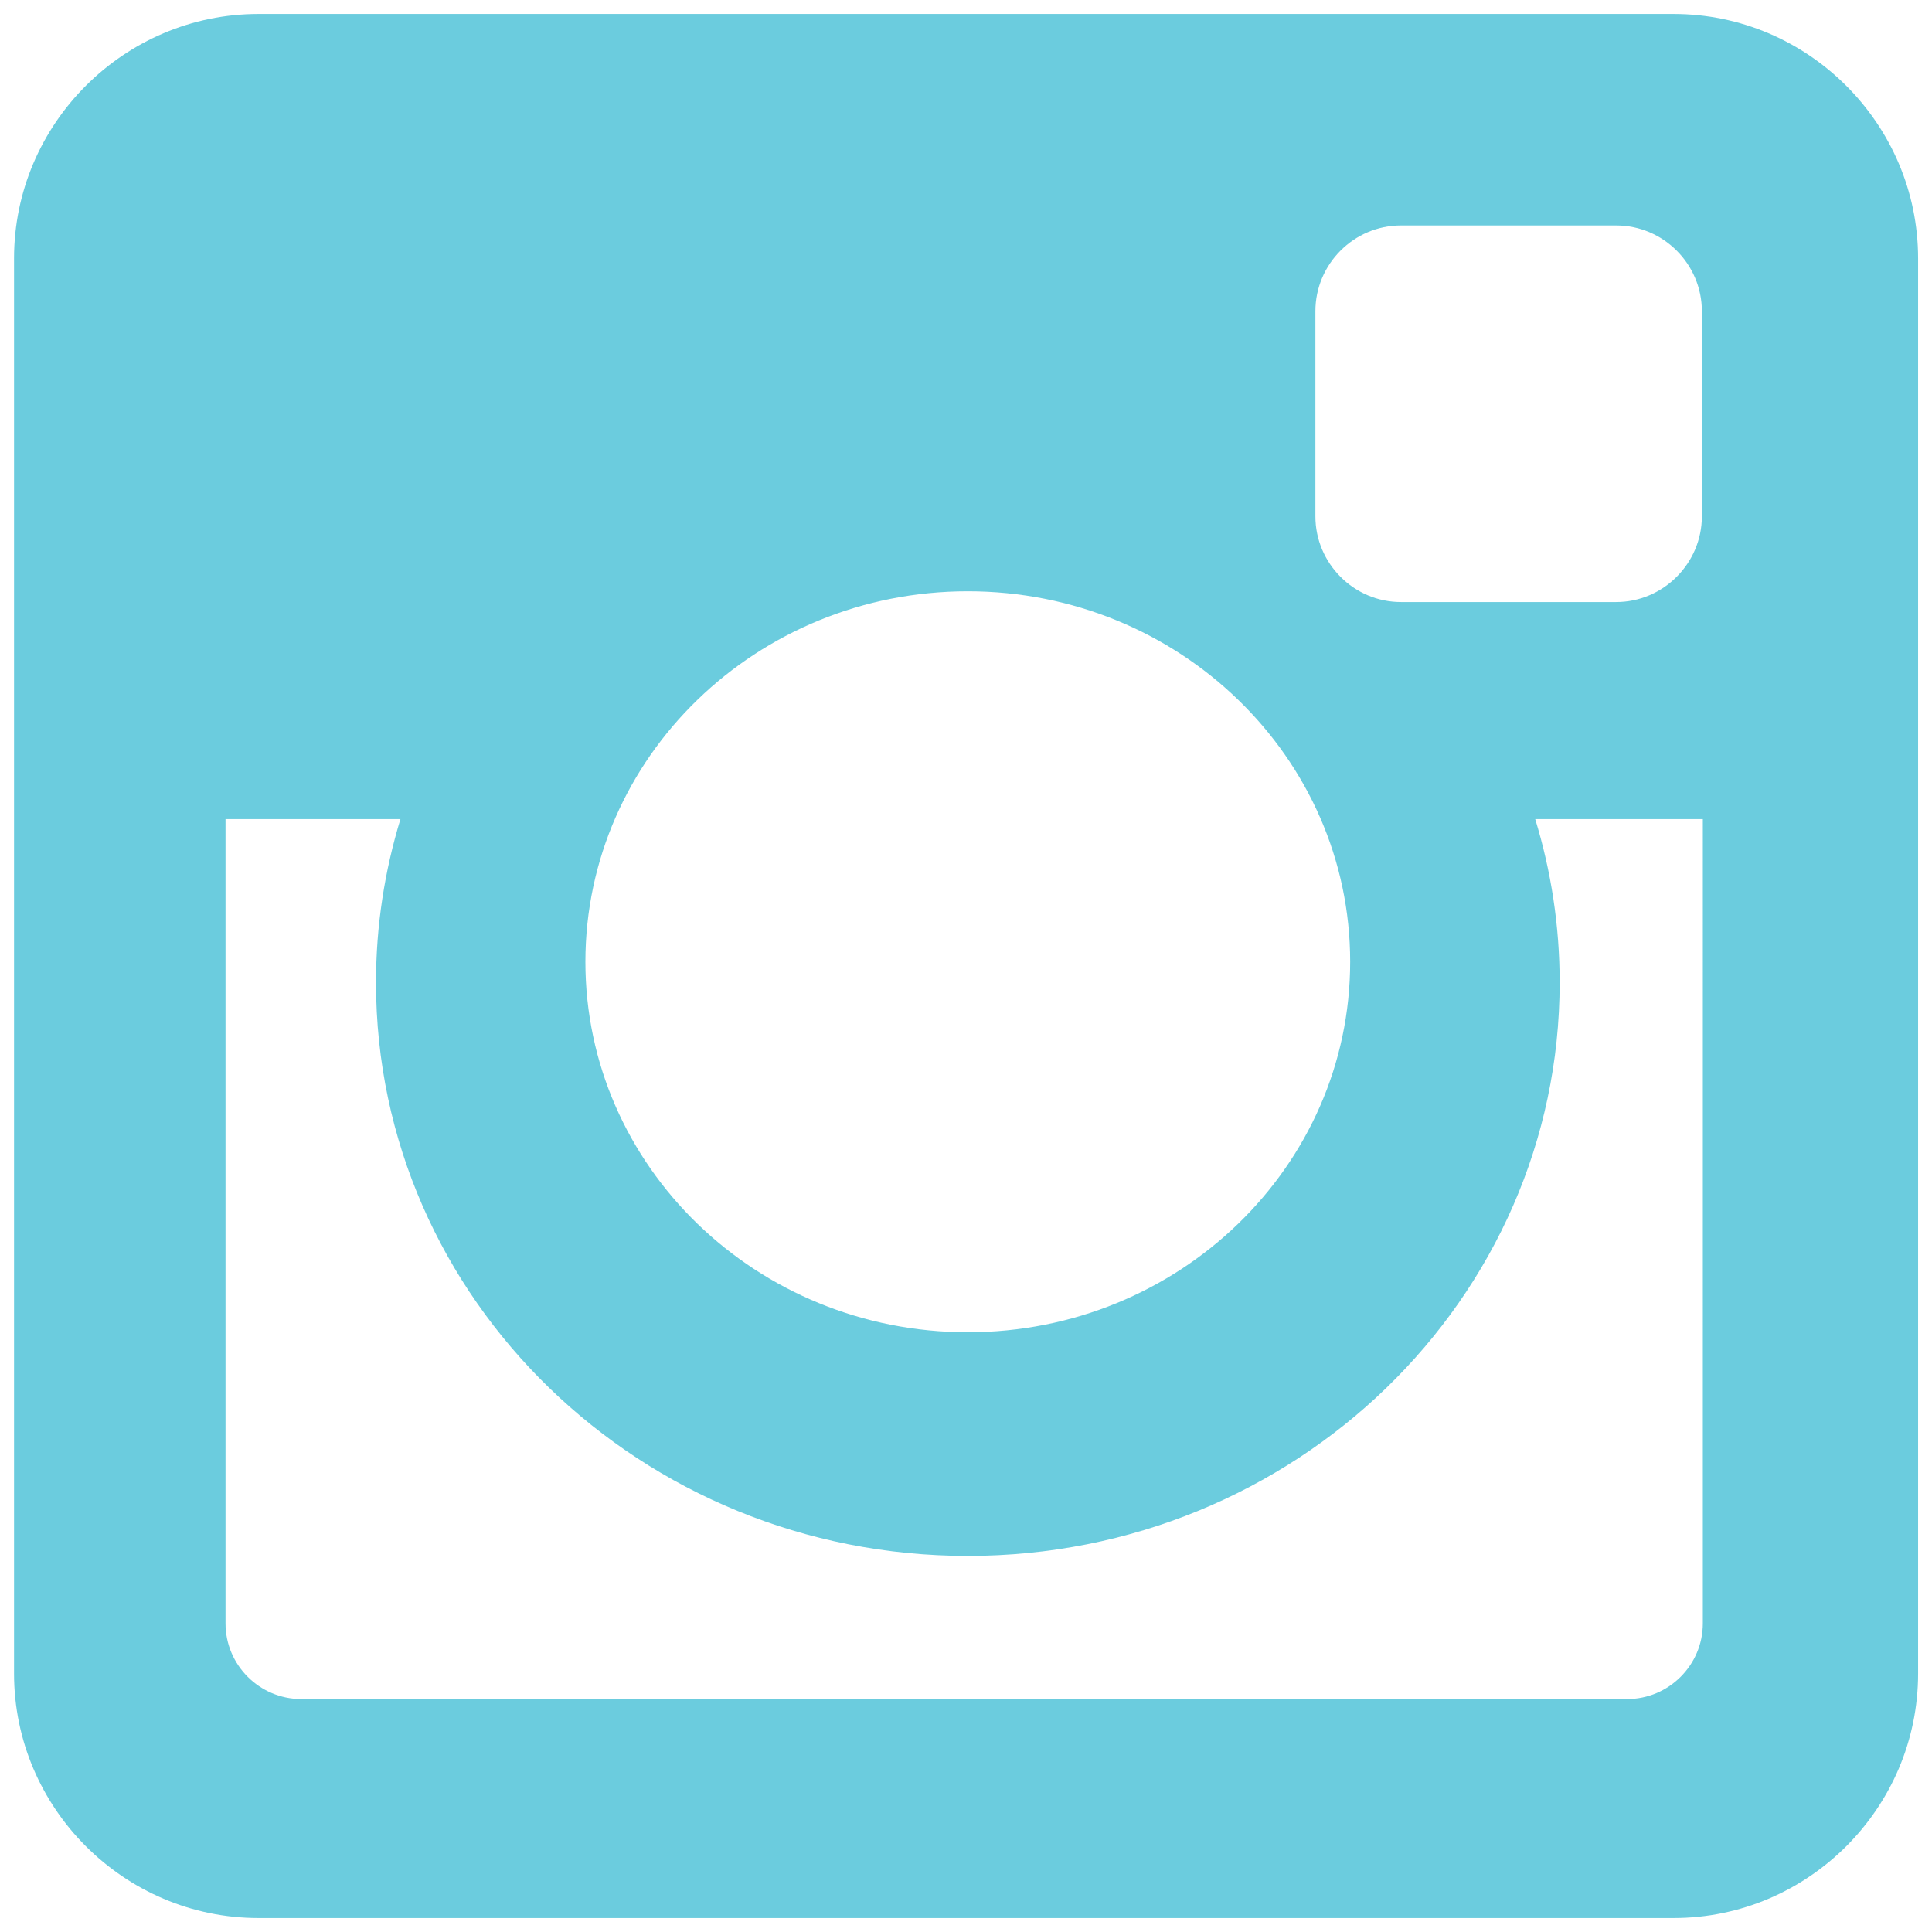 <?xml version="1.0" encoding="utf-8"?>
<!-- Generator: Adobe Illustrator 16.0.0, SVG Export Plug-In . SVG Version: 6.00 Build 0)  -->
<!DOCTYPE svg PUBLIC "-//W3C//DTD SVG 1.1//EN" "http://www.w3.org/Graphics/SVG/1.1/DTD/svg11.dtd">
<svg version="1.1" id="Layer_1" xmlns="http://www.w3.org/2000/svg" xmlns:xlink="http://www.w3.org/1999/xlink" x="0px" y="0px"
	 width="26px" height="26px" viewBox="0 0 26 26" enable-background="new 0 0 26 26" xml:space="preserve">
<g>
	<path fill="#6BCCDE" d="M22.522,0.188H3.478c-1.809,0-3.289,1.479-3.289,3.289v19.045c0,1.81,1.48,3.29,3.289,3.29h19.045
		c1.81,0,3.29-1.48,3.29-3.29V3.477C25.812,1.667,24.332,0.188,22.522,0.188z M17.702,4.188c0-0.636,0.519-1.154,1.152-1.154h2.896
		c0.633,0,1.153,0.518,1.153,1.154v2.76c0,0.634-0.521,1.154-1.153,1.154h-2.896c-0.634,0-1.152-0.52-1.152-1.154V4.188z
		 M13.024,7.957c2.842,0,5.146,2.233,5.146,4.986c0,2.753-2.304,4.986-5.146,4.986s-5.146-2.233-5.146-4.986
		C7.879,10.19,10.183,7.957,13.024,7.957z M22.916,21.847c0,0.561-0.458,1.018-1.018,1.018H4.054c-0.561,0-1.019-0.457-1.019-1.018
		V11.023h2.354c-0.213,0.698-0.329,1.435-0.329,2.199c0,4.262,3.565,7.717,7.964,7.717c4.398,0,7.965-3.455,7.965-7.717
		c0-0.764-0.115-1.501-0.329-2.199h2.256V21.847z"/>
</g>
</svg>
